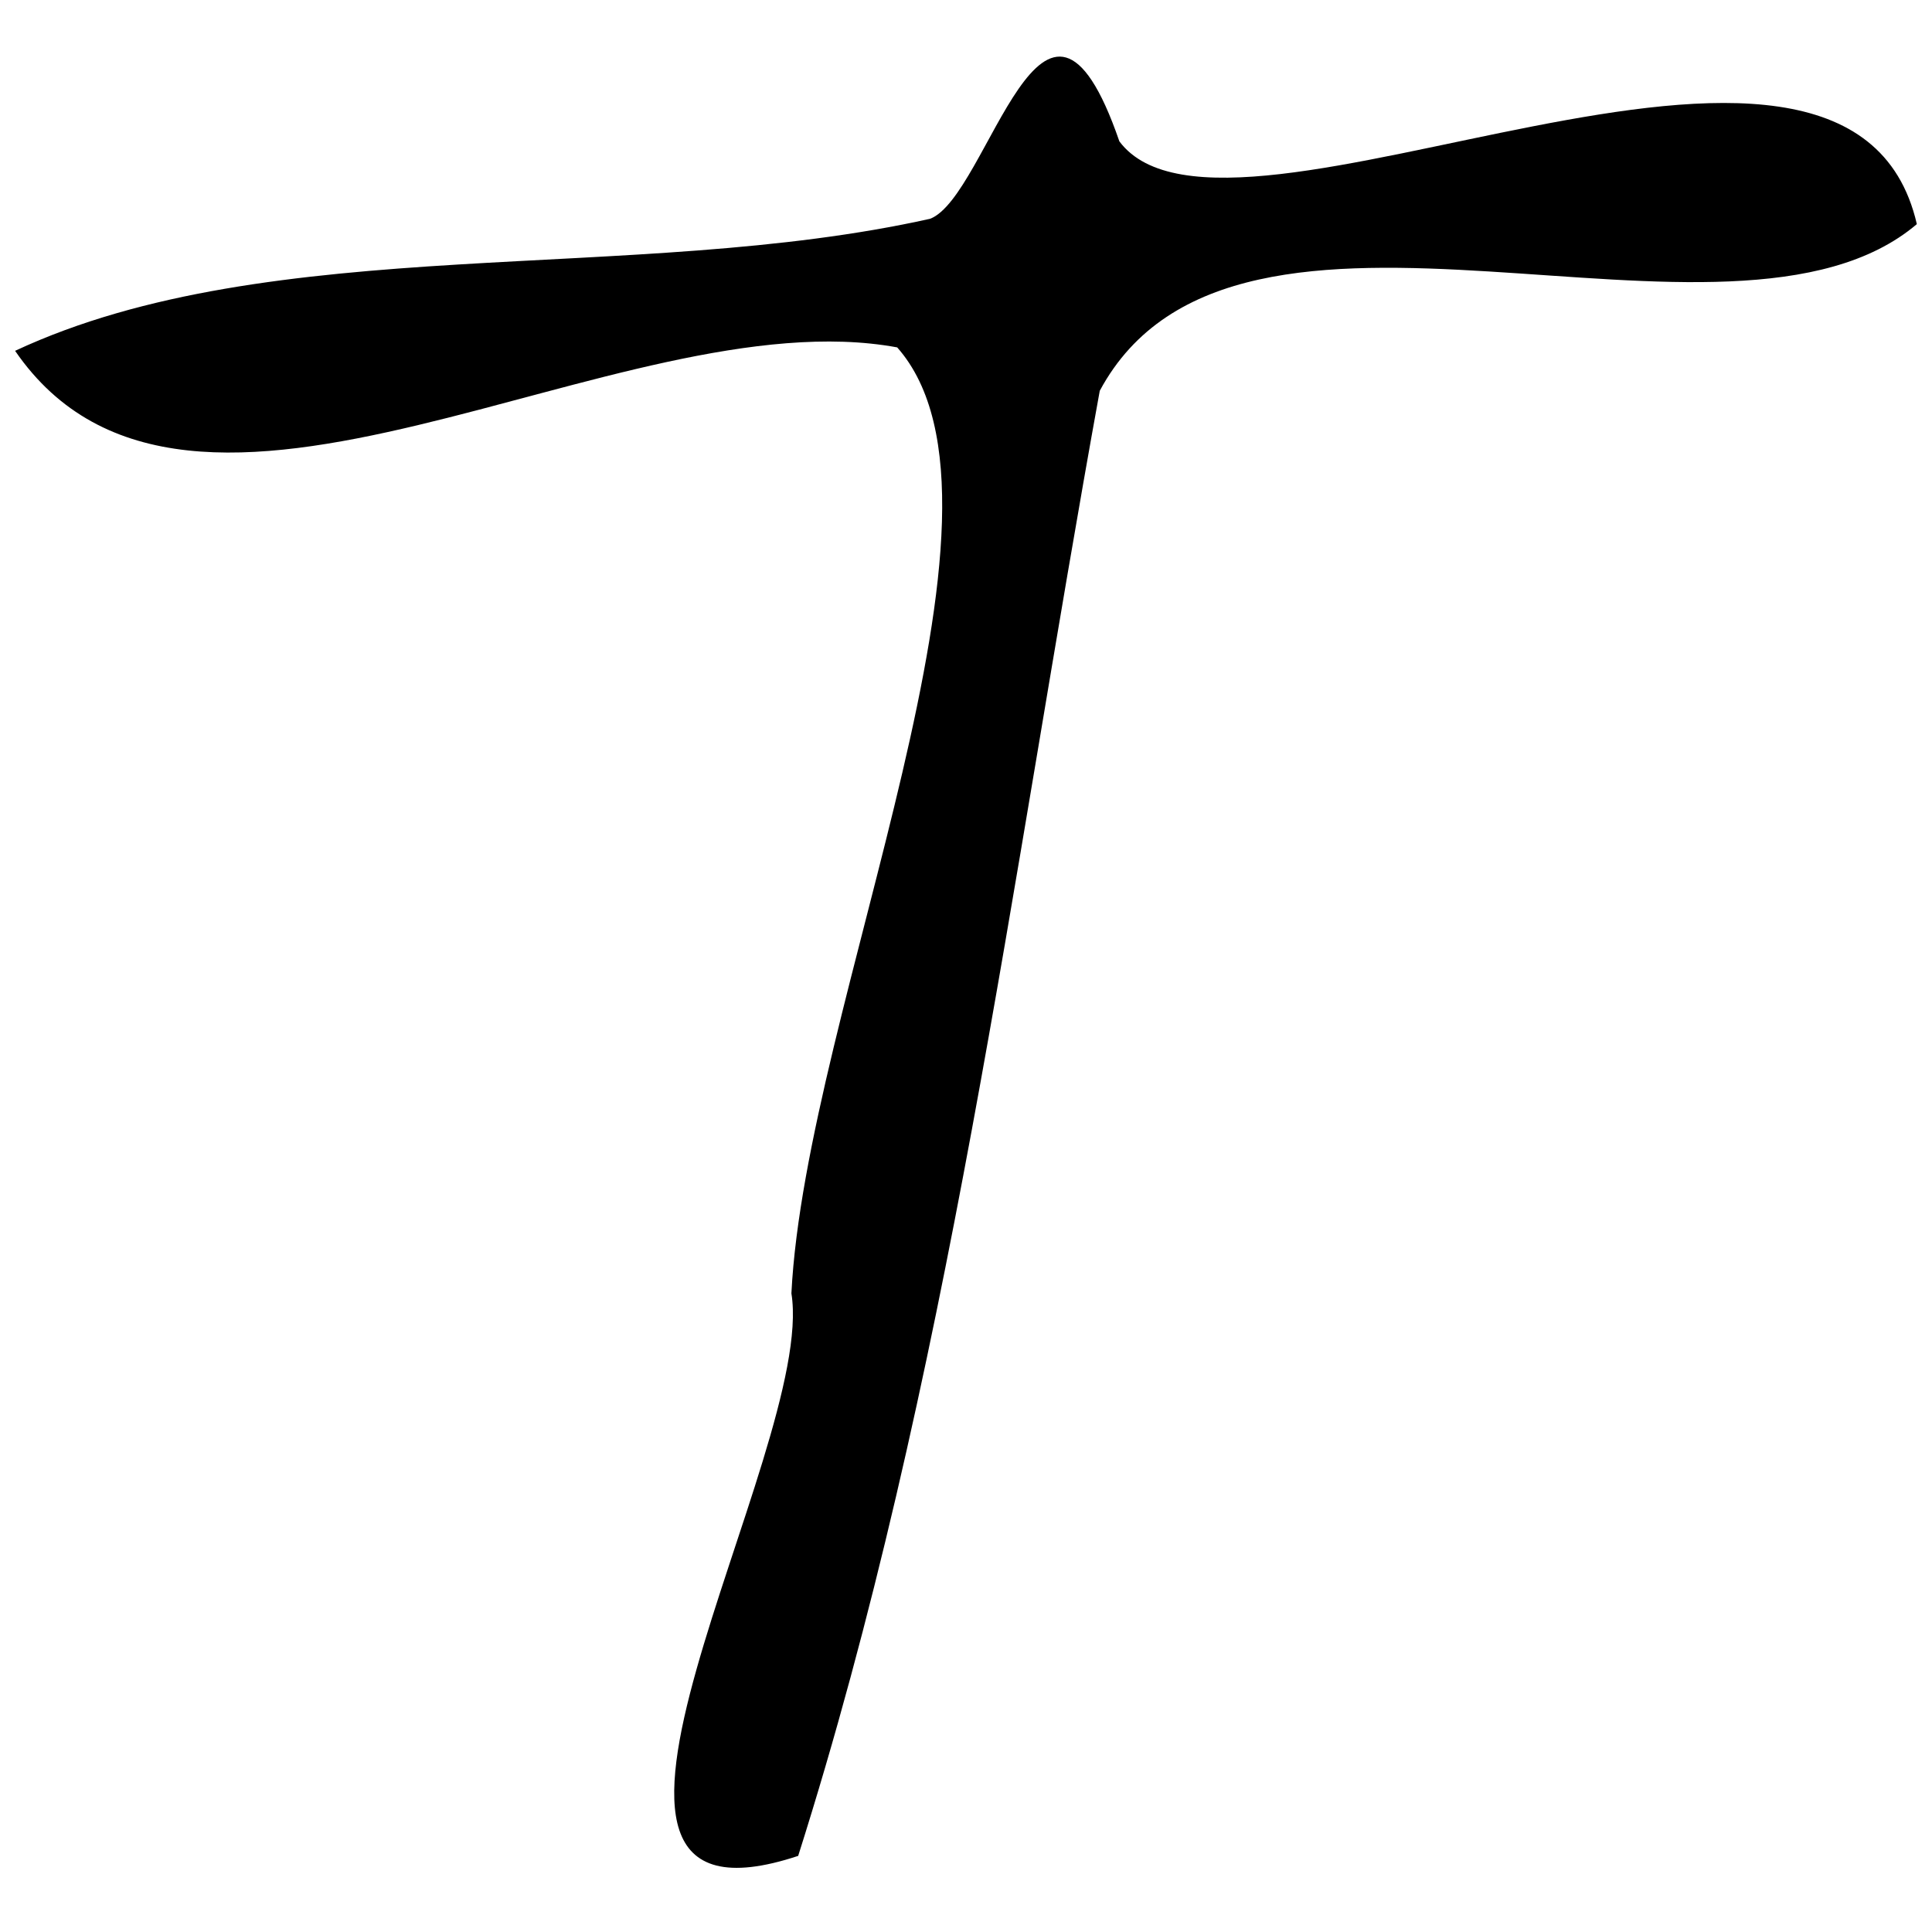 <?xml version="1.0" encoding="UTF-8" standalone="no"?>
<svg xmlns="http://www.w3.org/2000/svg" viewBox="0 0 512 512">
  <path d="M 508,59.381 C 458.321,101.560 327.746,35.993 291.448,103.563 267.867,233.299 251.305,366.392 211.526,491.827 135.334,517.089 216.454,384.473 209.731,342.762 213.518,266.843 274.992,134.208 237.767,92.062 164.059,78.463 50.299,160.385 4,92.973 72.356,61.074 167.774,75.546 246.502,57.975 c 15.548,-5.998 30.069,-78.776 50.146,-20.507 28.886,38.570 193.243,-56.575 211.332,21.913 z" />
</svg>